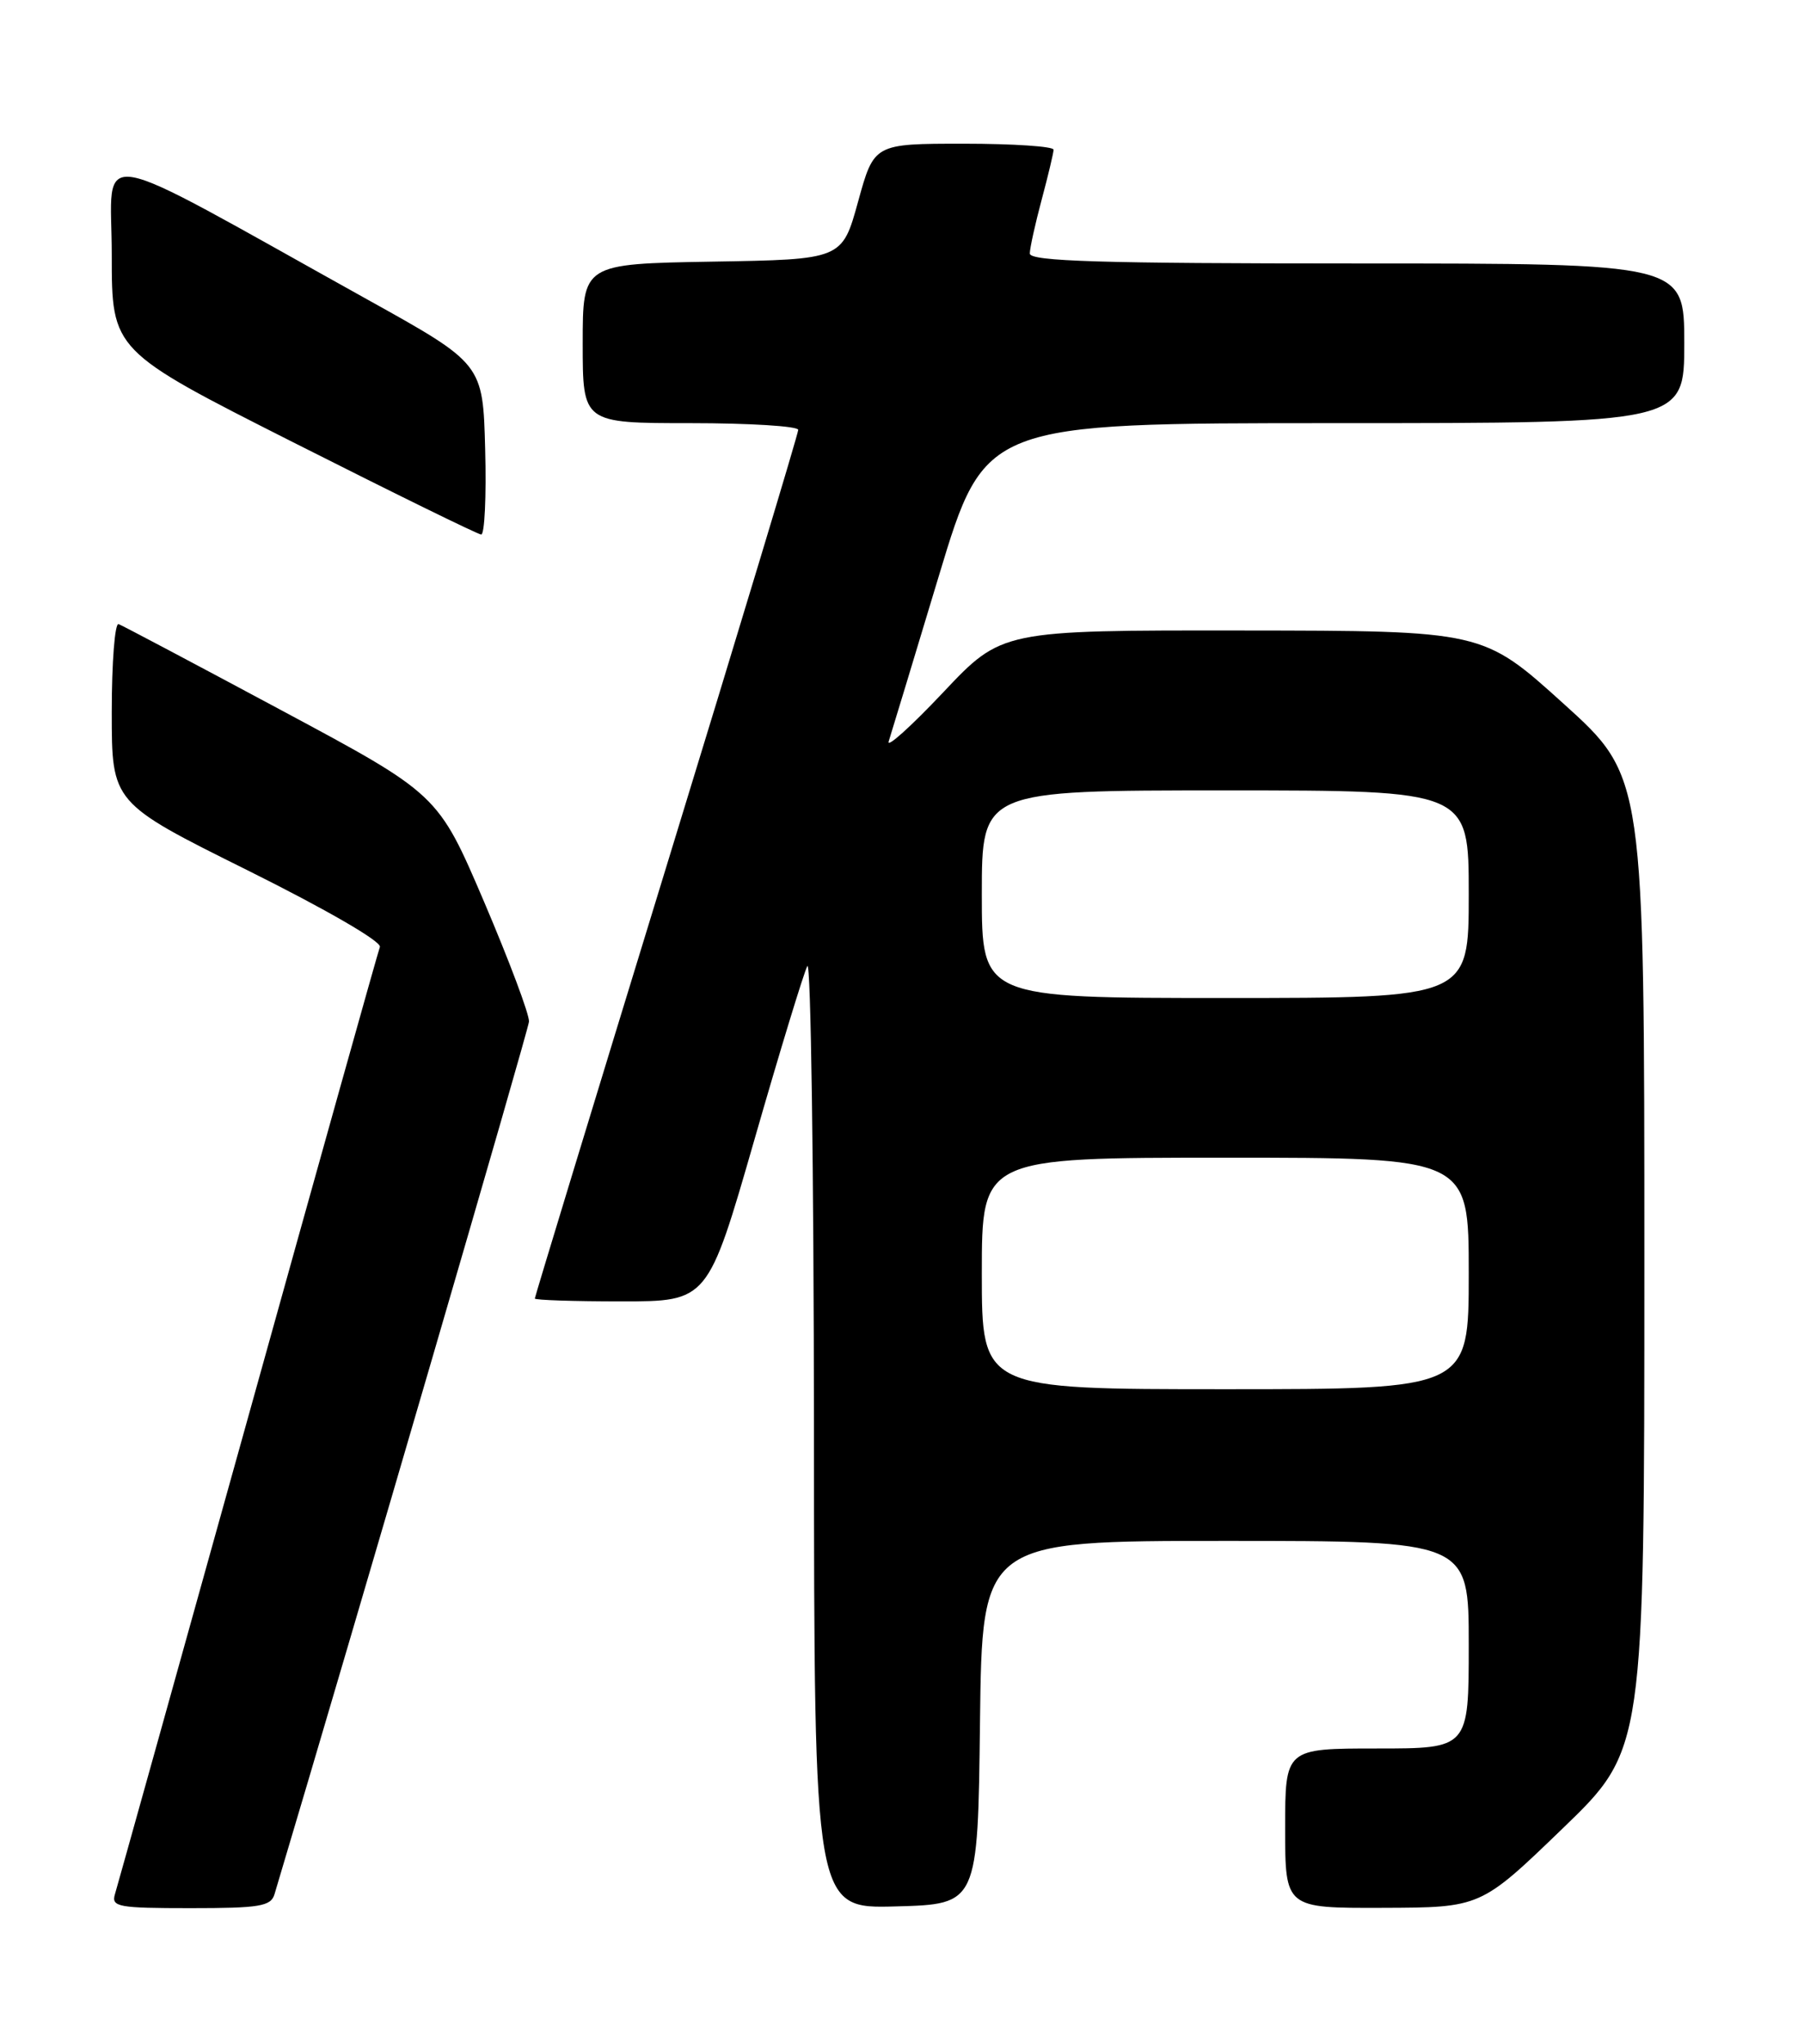 <?xml version="1.0" encoding="UTF-8" standalone="no"?>
<!DOCTYPE svg PUBLIC "-//W3C//DTD SVG 1.1//EN" "http://www.w3.org/Graphics/SVG/1.1/DTD/svg11.dtd" >
<svg xmlns="http://www.w3.org/2000/svg" xmlns:xlink="http://www.w3.org/1999/xlink" version="1.1" viewBox="0 0 226 256">
 <g >
 <path fill="currentColor"
d=" M 34.39 237.25 C 44.61 203.02 66.18 129.08 66.27 127.96 C 66.34 127.11 63.80 120.35 60.64 112.94 C 54.88 99.48 54.88 99.48 35.30 88.99 C 24.54 83.22 15.34 78.35 14.86 78.17 C 14.39 77.98 14.00 82.94 14.00 89.19 C 14.00 100.55 14.00 100.55 31.02 109.01 C 40.89 113.92 47.85 117.95 47.59 118.61 C 47.35 119.24 39.91 145.80 31.05 177.63 C 22.18 209.46 14.69 236.29 14.40 237.25 C 13.92 238.84 14.80 239.00 23.87 239.00 C 32.52 239.00 33.94 238.77 34.39 237.25 Z  M 122.77 215.75 C 123.04 193.00 123.04 193.00 153.52 193.00 C 184.00 193.00 184.00 193.00 184.00 206.00 C 184.00 219.00 184.00 219.00 172.50 219.00 C 161.00 219.00 161.00 219.00 161.00 229.00 C 161.00 239.00 161.00 239.00 173.25 238.96 C 185.50 238.92 185.50 238.92 195.75 229.03 C 206.00 219.15 206.00 219.15 206.00 158.21 C 206.00 97.28 206.00 97.28 195.88 88.14 C 185.77 79.00 185.77 79.00 155.63 78.97 C 125.50 78.94 125.50 78.94 118.16 86.72 C 114.12 91.00 111.05 93.76 111.33 92.87 C 111.62 91.97 114.45 82.63 117.62 72.12 C 123.39 53.00 123.39 53.00 167.20 53.00 C 211.00 53.00 211.00 53.00 211.00 43.00 C 211.00 33.00 211.00 33.00 170.00 33.00 C 137.86 33.00 129.00 32.73 129.01 31.75 C 129.02 31.06 129.69 28.02 130.50 25.00 C 131.31 21.98 131.98 19.16 131.99 18.75 C 131.99 18.34 126.94 18.00 120.75 18.00 C 109.50 18.00 109.50 18.00 107.50 25.25 C 105.50 32.50 105.50 32.50 89.25 32.77 C 73.00 33.05 73.00 33.05 73.00 43.02 C 73.00 53.00 73.00 53.00 86.50 53.00 C 93.92 53.00 100.00 53.38 100.00 53.84 C 100.00 54.30 92.58 78.89 83.50 108.48 C 74.42 138.08 67.00 162.45 67.00 162.64 C 67.00 162.84 71.88 163.00 77.84 163.00 C 88.68 163.00 88.68 163.00 94.51 142.75 C 97.71 131.61 100.70 121.83 101.14 121.00 C 101.58 120.17 101.95 146.40 101.97 179.28 C 102.00 239.07 102.00 239.07 112.25 238.78 C 122.50 238.50 122.50 238.50 122.77 215.75 Z  M 60.78 56.28 C 60.50 45.56 60.50 45.56 46.00 37.50 C 10.45 17.73 14.00 18.35 14.00 31.90 C 14.00 43.91 14.00 43.91 36.75 55.41 C 49.26 61.73 59.85 66.93 60.28 66.95 C 60.71 66.98 60.94 62.18 60.78 56.28 Z  M 123.00 159.50 C 123.00 145.00 123.00 145.00 153.50 145.00 C 184.00 145.00 184.00 145.00 184.00 159.50 C 184.00 174.00 184.00 174.00 153.50 174.00 C 123.00 174.00 123.00 174.00 123.00 159.50 Z  M 123.00 112.00 C 123.00 99.00 123.00 99.00 153.50 99.00 C 184.00 99.00 184.00 99.00 184.00 112.00 C 184.00 125.00 184.00 125.00 153.50 125.00 C 123.00 125.00 123.00 125.00 123.00 112.00 Z "/>
</g>
</svg>
